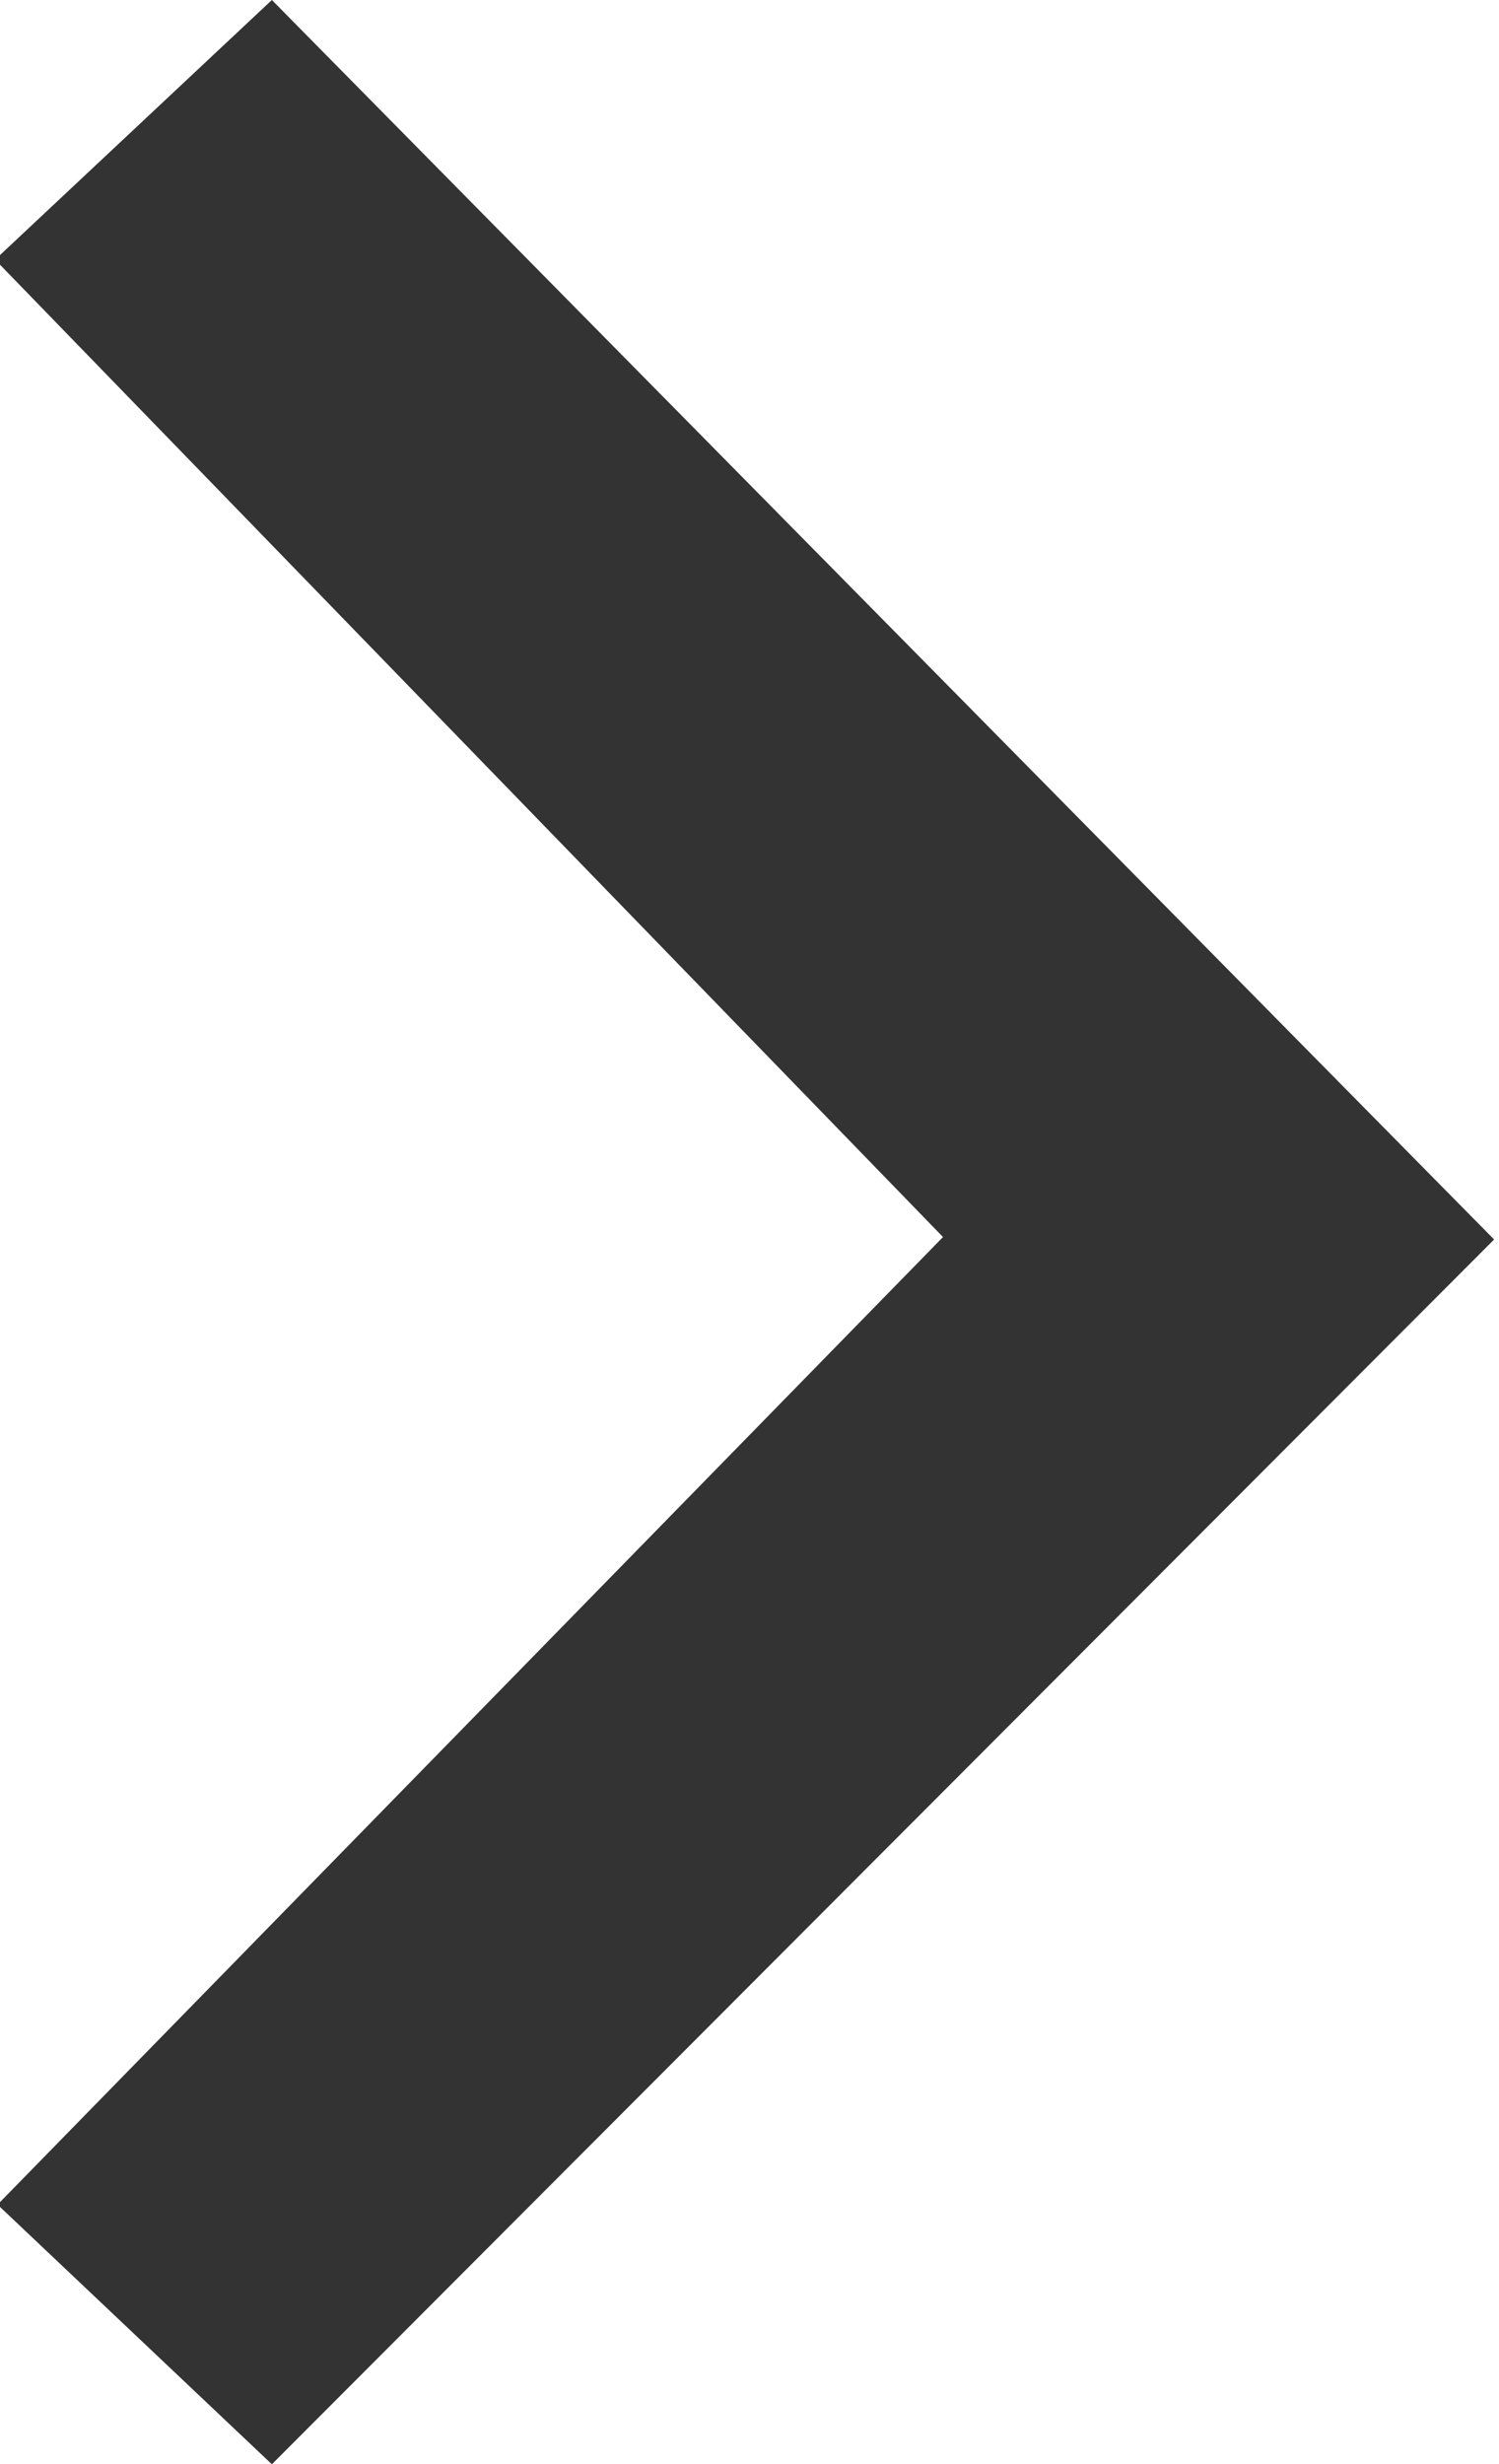 <svg xmlns="http://www.w3.org/2000/svg" width="6.12" height="10.06" viewBox="0 0 6.12 10.06"><defs><style>.cls-1{fill:#333;fill-rule:evenodd}</style></defs><path id="arrow.svg" class="cls-1" d="M3176.99 2304.03l-1.12-1.06 3.86-3.95-3.87-3.99 1.13-1.06 4.99 5.06z" transform="translate(-3175.88 -2293.97)"/></svg>